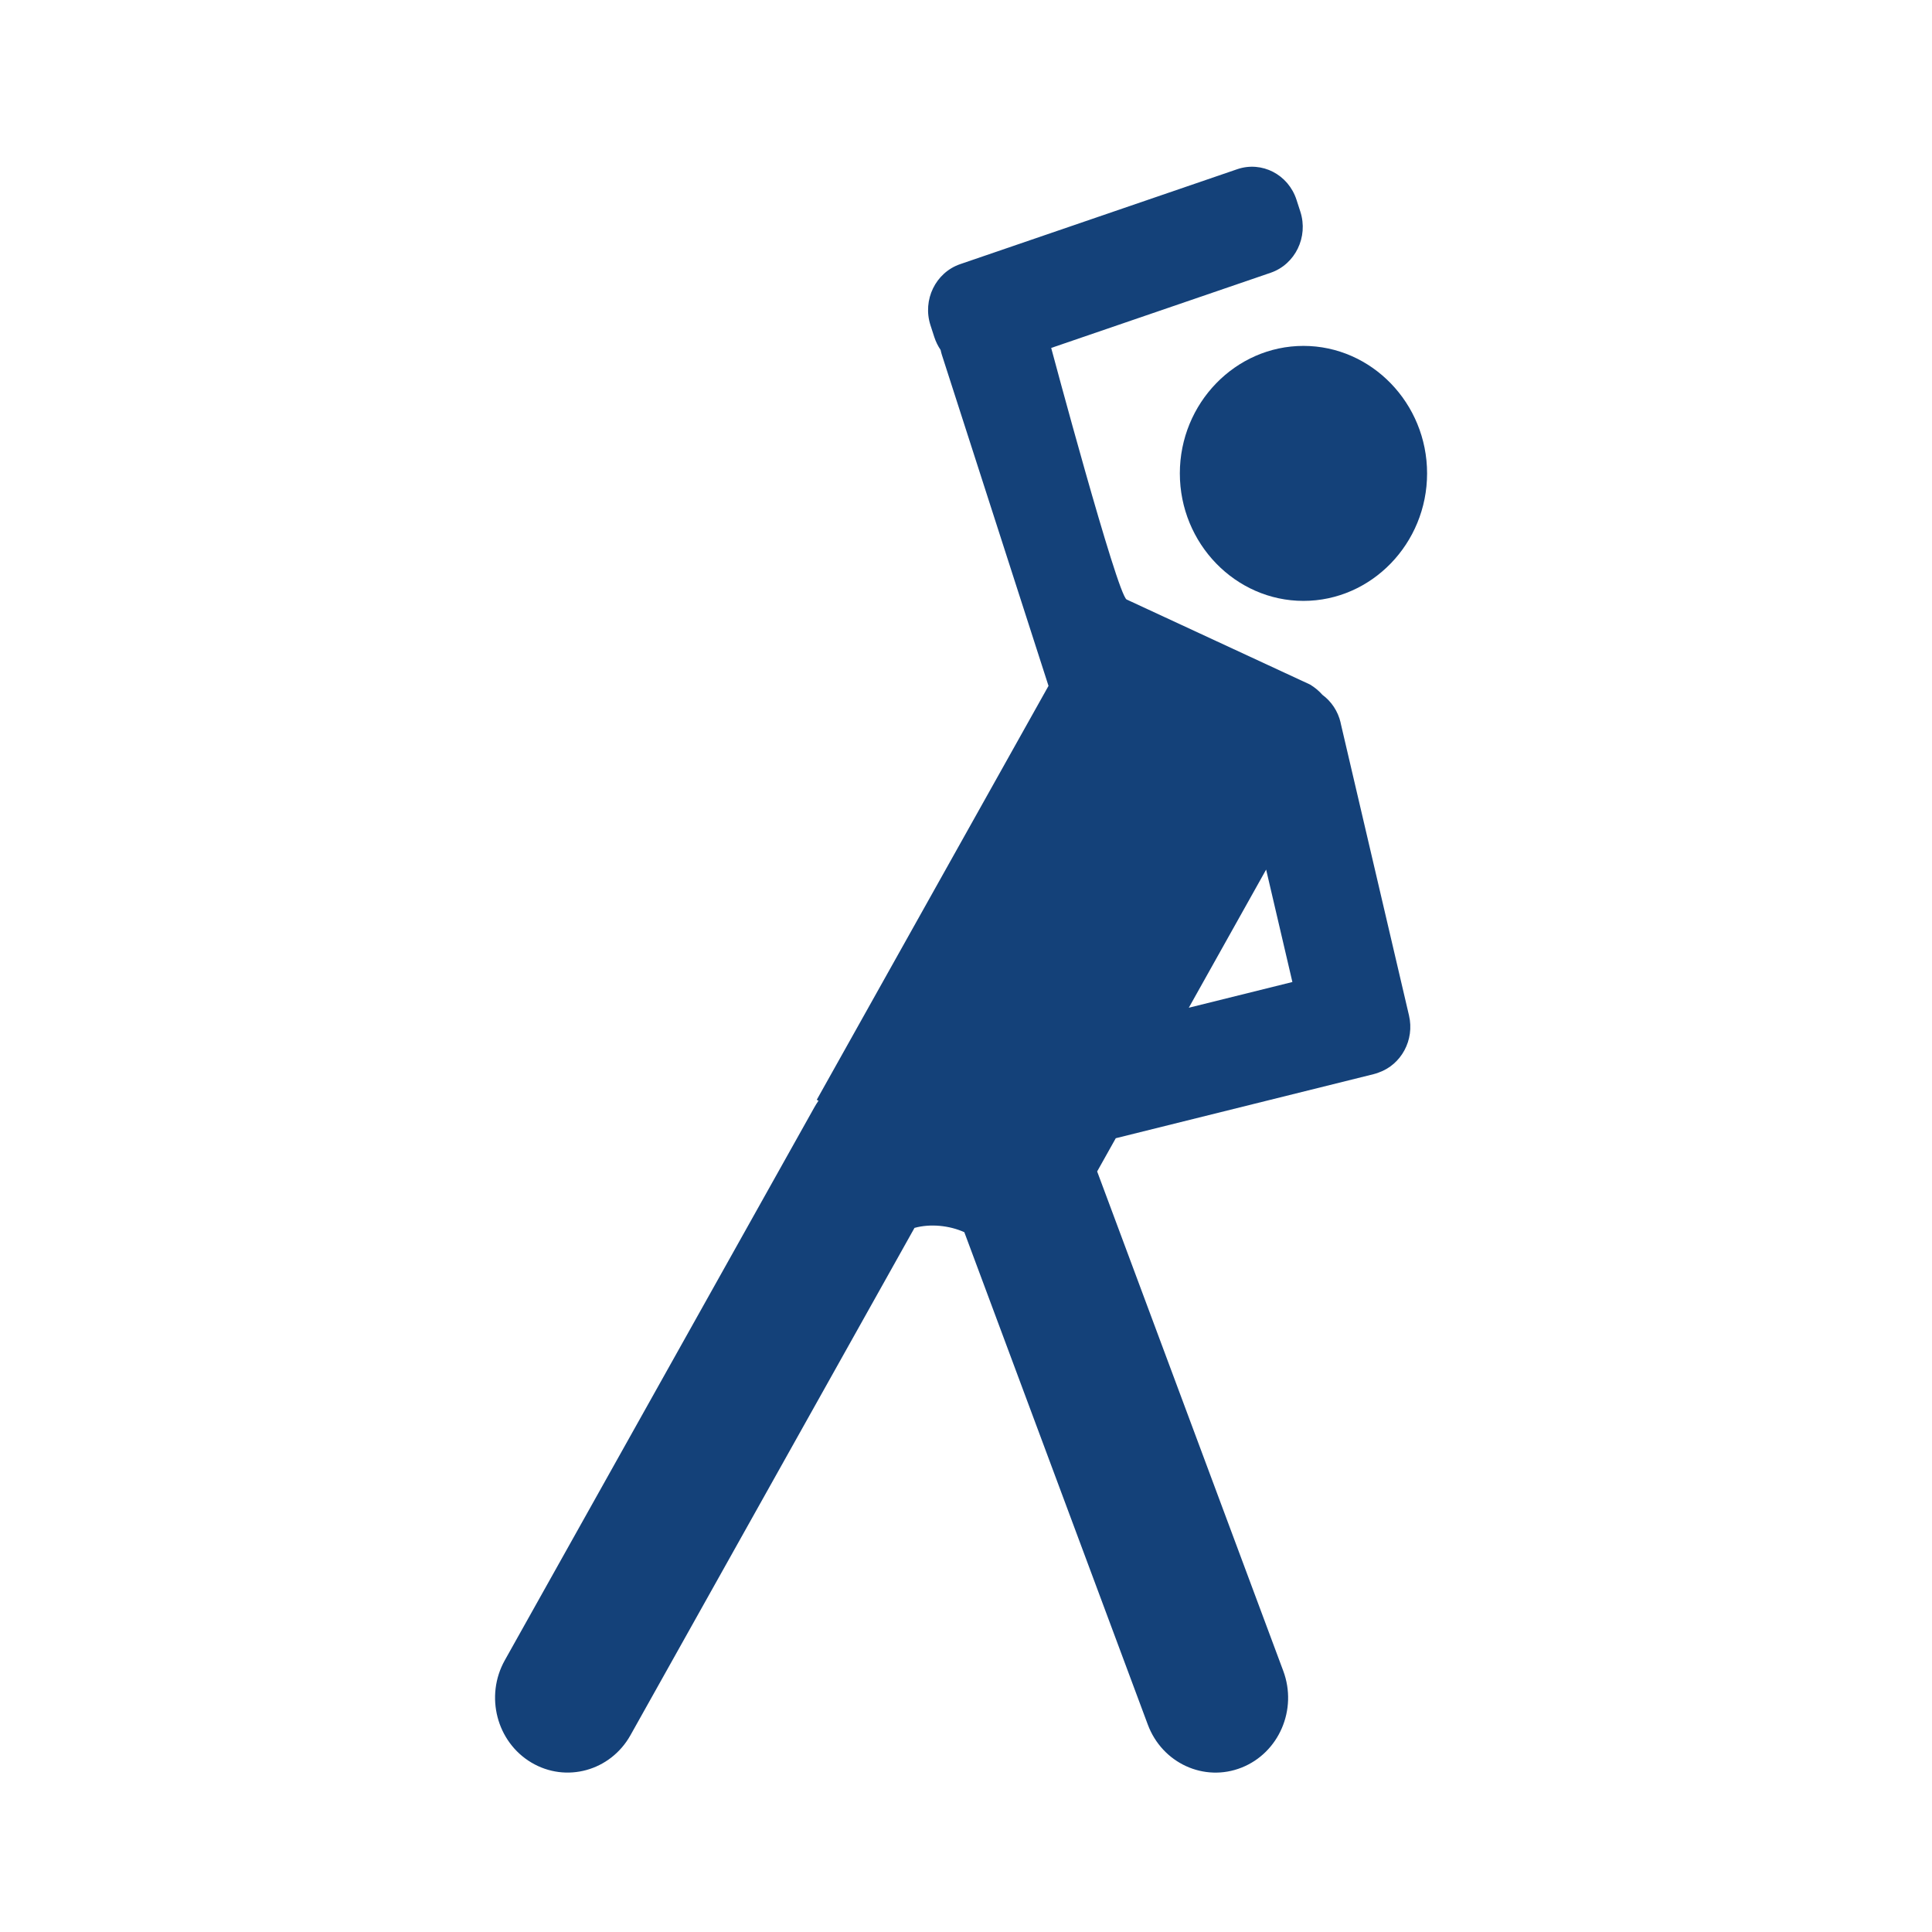 <?xml version='1.0' encoding='UTF-8'?>
<svg xmlns="http://www.w3.org/2000/svg" id="aq" data-name="Mouvement" viewBox="0 0 453.54 453.54">
  <defs>
    <style>
      .bu {
        fill: #144179;
        stroke-width: 0px;
      }
    </style>
  </defs>
  <path class="bu" d="M314.72,169.66c-.64-2.75-2.21-5.02-4.28-6.55-.82-.93-1.79-1.74-2.9-2.41l-43.07-19.97c-2.27-1.35-17.7-59.05-17.7-59.05l51.52-17.65c5.77-1.98,8.89-8.4,6.97-14.34l-.9-2.78c-1.92-5.95-8.14-9.16-13.91-7.19l-65.05,22.29c-5.77,1.98-8.89,8.4-6.97,14.34l.9,2.78c.36,1.1.86,2.11,1.48,3.02.08.4.19.8.31,1.19l25.02,77.67-54.4,97.16.4.24c-.35.5-.68,1.01-.98,1.56l-72.66,129.79c-4.7,8.4-1.91,19.15,6.24,24h0c8.15,4.85,18.57,1.97,23.27-6.43l66.67-119.08c3.74-1.04,8.24-.56,11.7,1.01l43.07,115.59c3.38,9.06,13.23,13.58,22.01,10.1,8.78-3.48,13.17-13.64,9.79-22.7l-43.69-117.25,4.37-7.8,60.49-15.03c.41-.1.81-.23,1.2-.38,5.33-1.86,8.49-7.64,7.15-13.39l-16.06-68.72ZM297.23,204.15l6.16,26.38-24.32,6.04,18.15-32.42Z"/>
  <path class="bu" d="M305.99,81.2h0c-15.96,0-29.02,13.47-29.02,29.93s13.06,29.93,29.02,29.93h0c15.96,0,29.02-13.47,29.02-29.93s-13.06-29.93-29.02-29.93Z"/>
</svg>
